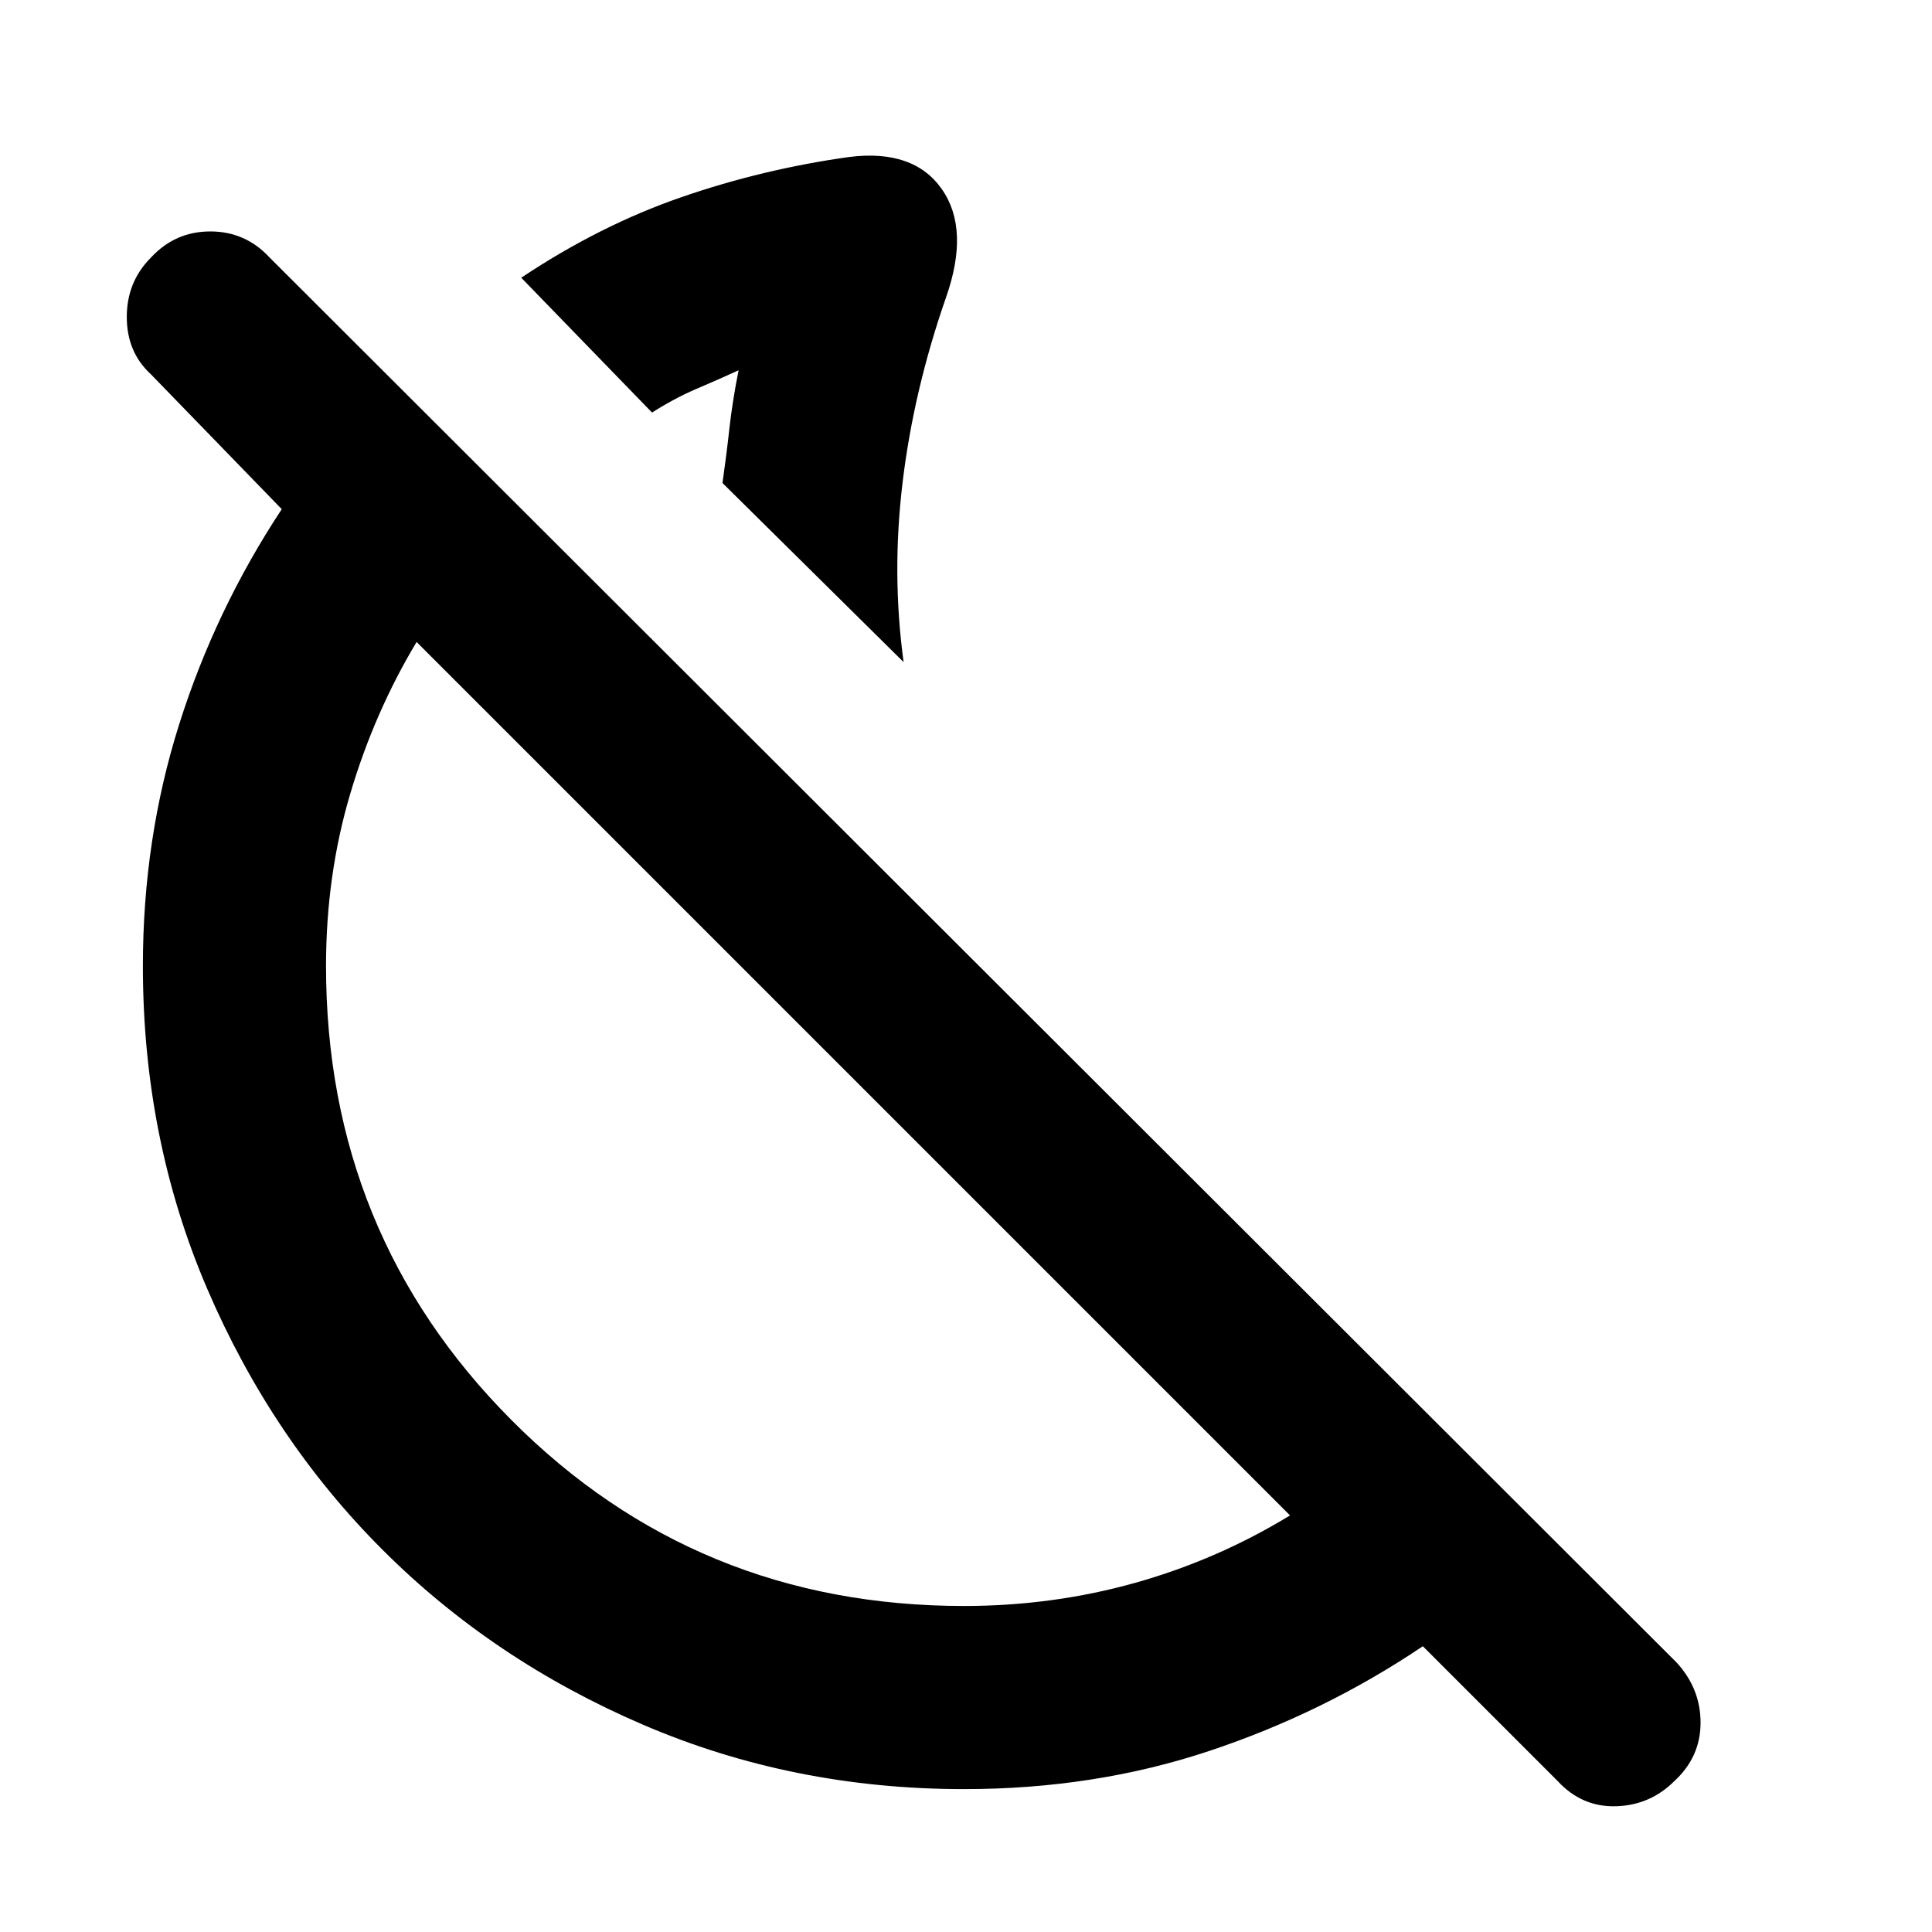 <svg xmlns="http://www.w3.org/2000/svg" height="24" width="24"><path d="M11.225 8.225 8.975 6q.05-.35.087-.688.038-.337.113-.712-.275.125-.538.237-.262.113-.537.288L6.475 3.45q.975-.65 1.988-1 1.012-.35 2.087-.5.8-.1 1.15.4.35.5.05 1.35-.4 1.15-.537 2.287-.138 1.138.012 2.238Zm8.125 13.9-1.675-1.675q-1.225.825-2.65 1.3-1.425.475-3.05.475-2.125 0-3.987-.8-1.863-.8-3.238-2.175-1.375-1.375-2.175-3.238-.8-1.862-.8-4.012 0-1.575.45-3T3.5 6.325L1.875 4.65q-.3-.275-.3-.712 0-.438.3-.738.3-.325.738-.325.437 0 .737.325l17.475 17.45q.3.325.3.75t-.325.725q-.3.3-.725.313-.425.012-.725-.313Zm-7.375-2.175q1.1 0 2.125-.287 1.025-.288 1.925-.838L5.175 7.975q-.525.875-.825 1.888-.3 1.012-.3 2.137 0 3.325 2.3 5.637 2.3 2.313 5.625 2.313Zm-2.8-7.975ZM8.975 6Z"/></svg>
